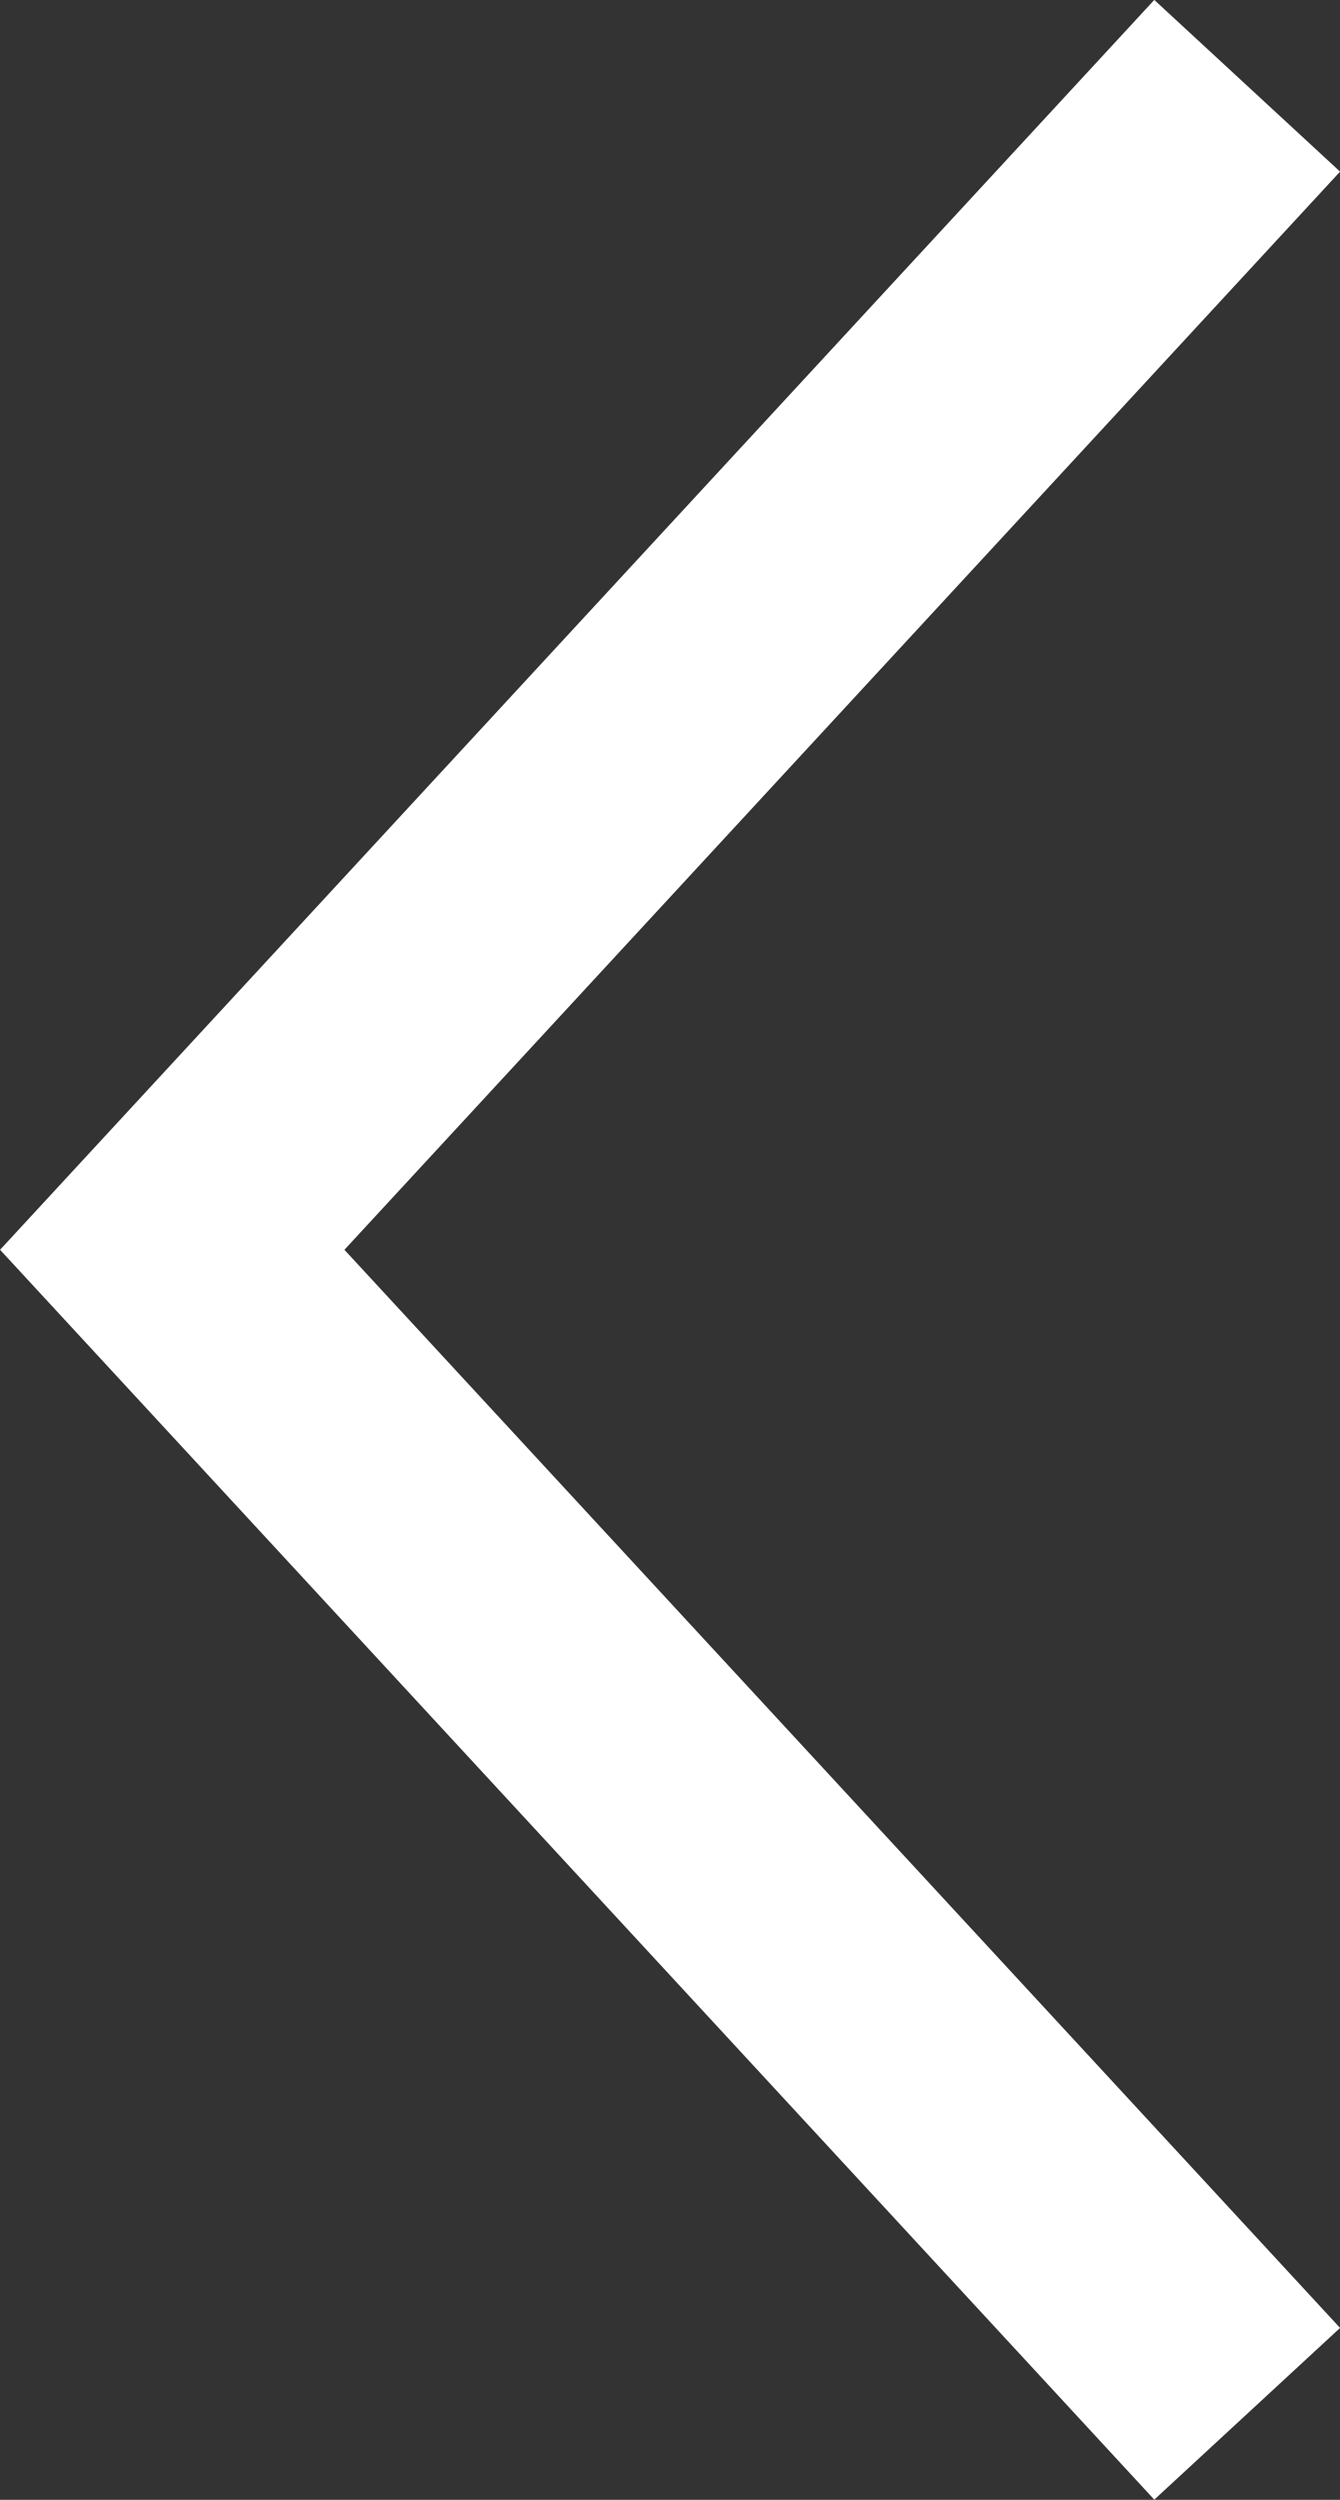 <svg id="Layer_4" data-name="Layer 4" xmlns="http://www.w3.org/2000/svg" viewBox="0 0 52.98 98.79"><rect x="0" y="0" width="52.98" height="98.79" fill="#333333" stroke="none"/><defs><style>.cls-1{fill:none;}.cls-1,.cls-2{stroke:#fff;stroke-miterlimit:10;}.cls-2{fill:none;stroke-width:10px;}</style></defs><title>arrow</title><path class="cls-1" d="M74.5-.5" transform="translate(-16.19 -1.11)"/><polyline class="cls-2" points="49.31 95.39 6.81 49.39 49.31 3.39"/></svg>
